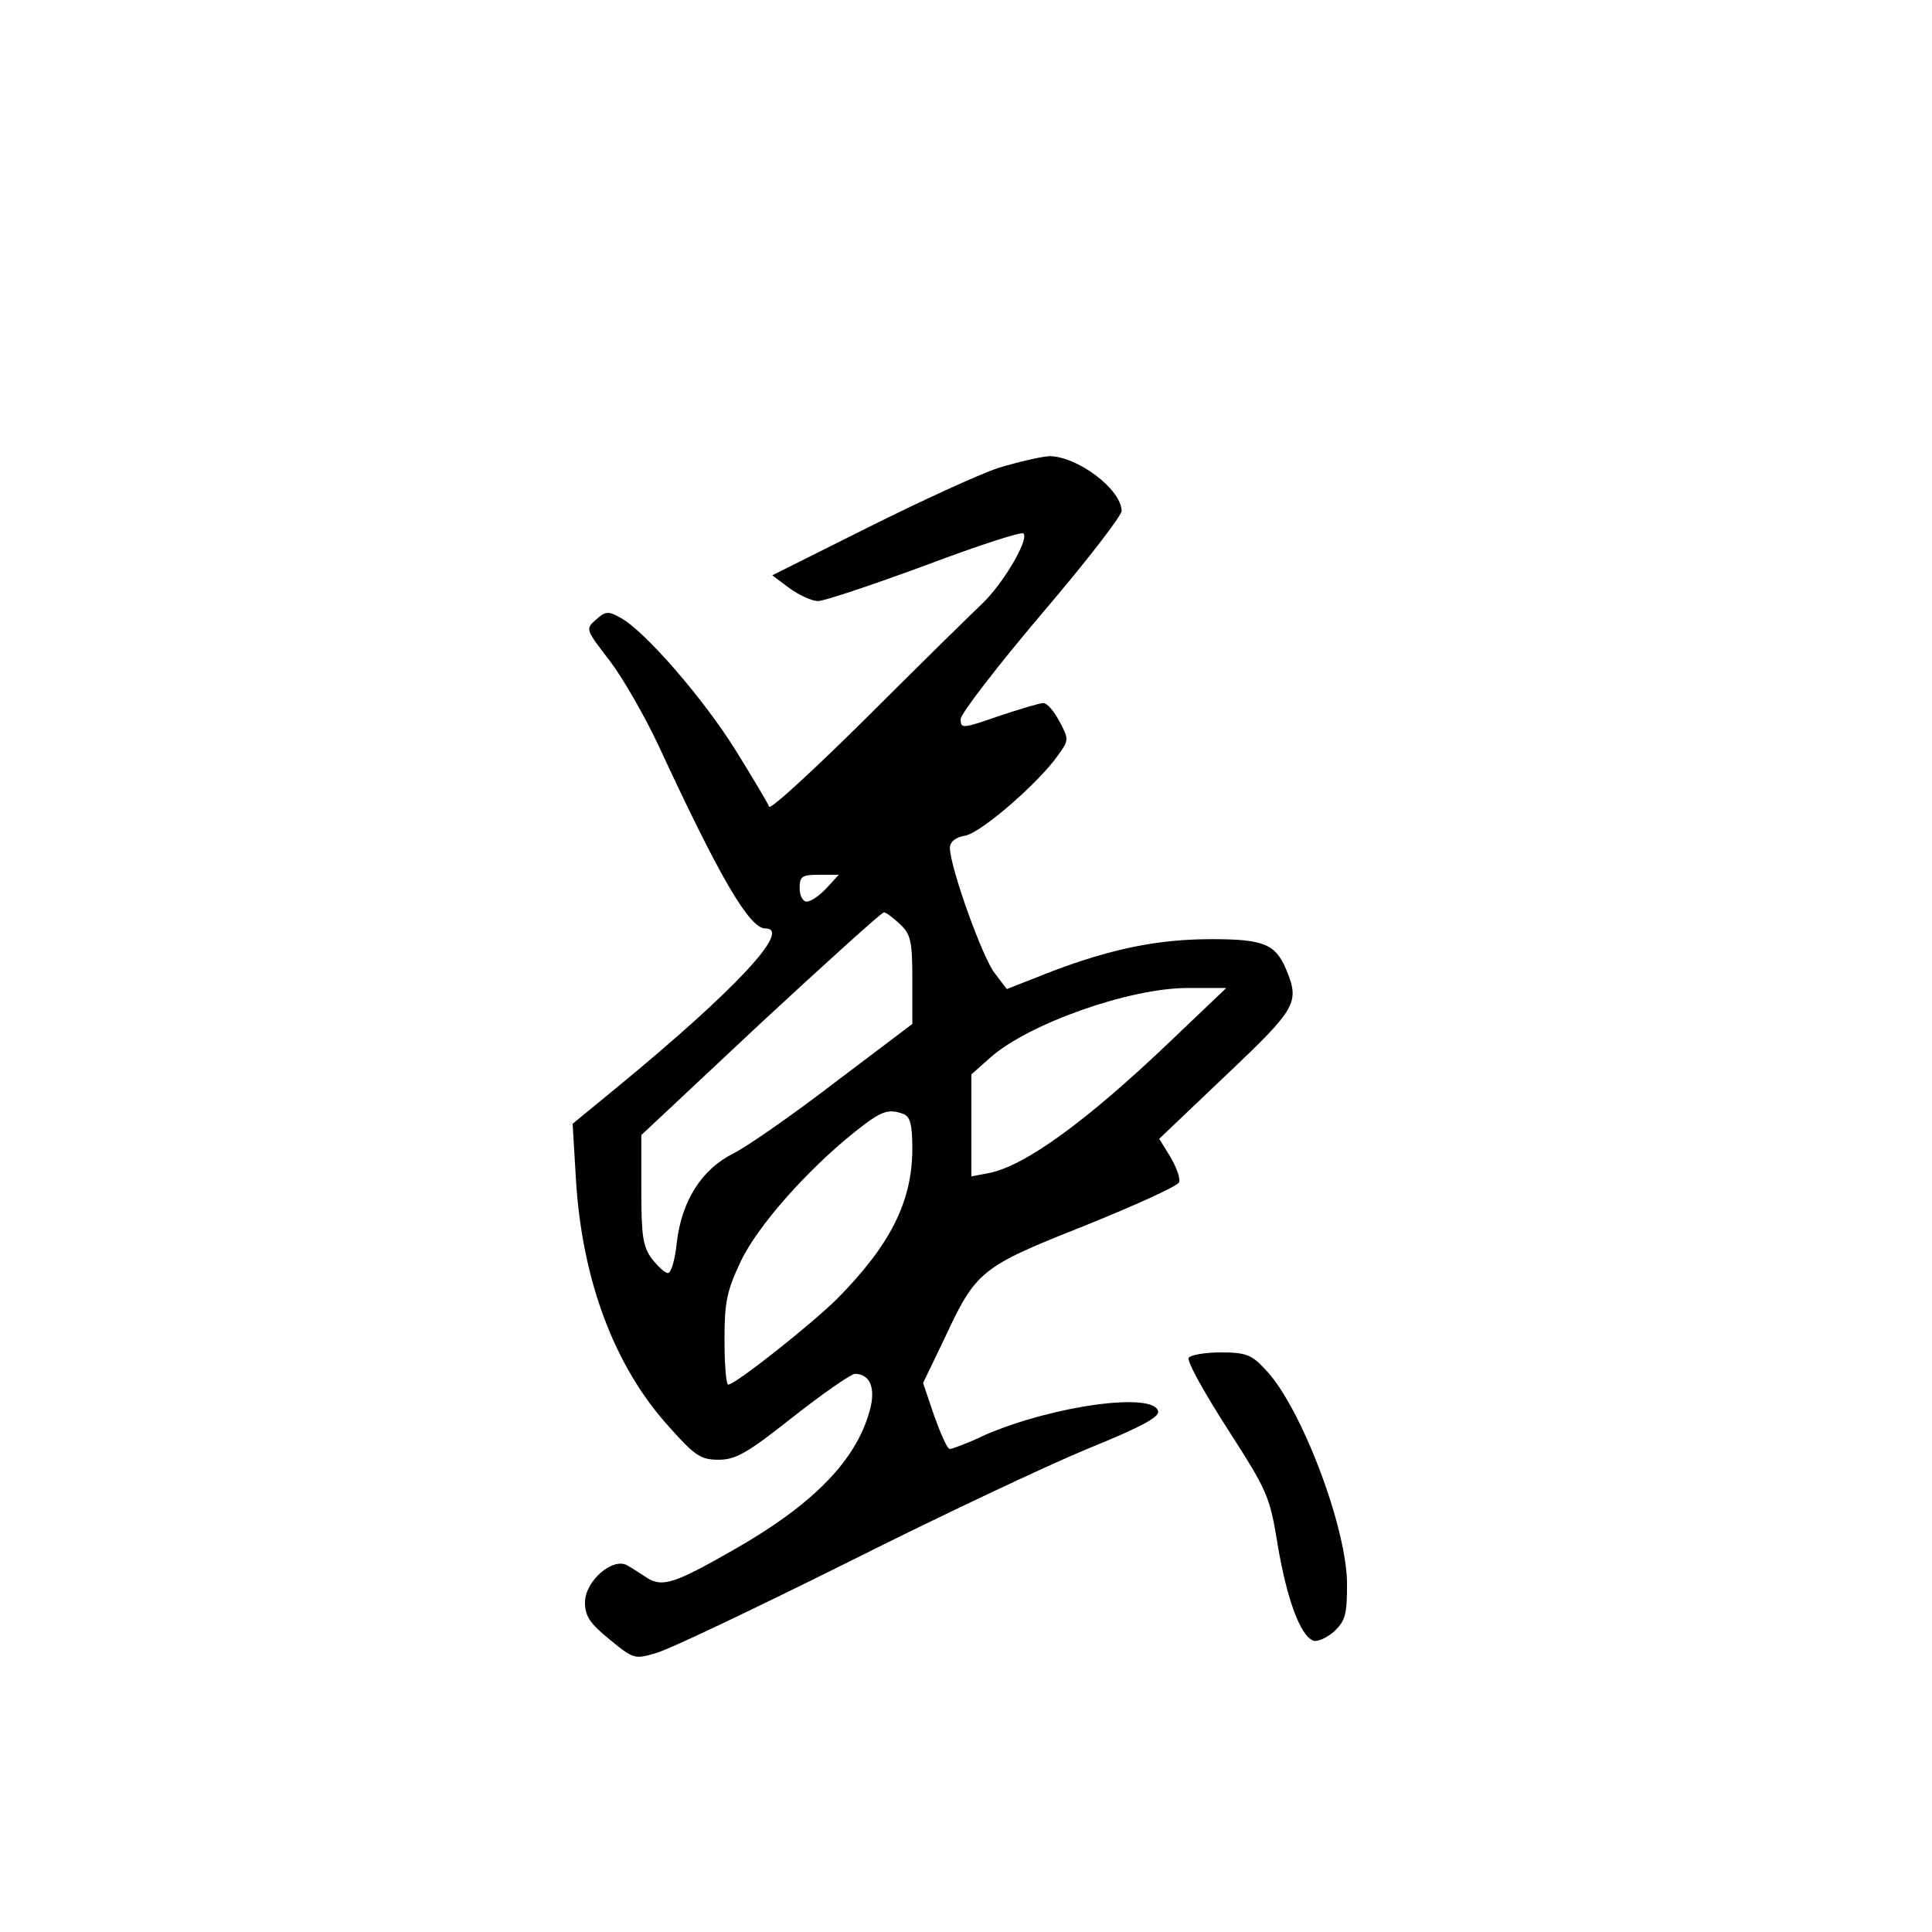 <?xml version="1.0" standalone="no"?>
<!DOCTYPE svg PUBLIC "-//W3C//DTD SVG 20010904//EN"
 "http://www.w3.org/TR/2001/REC-SVG-20010904/DTD/svg10.dtd">
<svg version="1.0" xmlns="http://www.w3.org/2000/svg"
 width="360pt" height="360pt" viewBox="0 0 360 360"
 preserveAspectRatio="xMidYMid meet">
<g transform="translate(0,360) scale(0.1,-0.1)"
fill="#000000" stroke="none">
<path d="M1860 2728 c-36 -12 -145 -62 -243 -111 l-178 -89 32 -24 c18 -13 42
-24 53 -24 12 0 101 30 199 66 98 37 181 64 184 60 11 -11 -38 -94 -77 -131
-19 -18 -116 -113 -214 -211 -99 -98 -181 -174 -183 -167 -2 6 -30 53 -61 103
-60 97 -171 225 -216 249 -23 13 -28 12 -46 -4 -19 -17 -19 -18 26 -76 25 -33
65 -103 90 -156 114 -246 170 -343 200 -343 51 0 -55 -114 -275 -295 l-84 -69
6 -101 c11 -190 72 -352 174 -464 48 -54 59 -61 92 -61 32 0 53 12 139 80 56
44 108 80 115 80 28 0 39 -26 28 -67 -25 -94 -106 -177 -256 -262 -105 -60
-130 -69 -158 -52 -12 8 -29 19 -38 24 -27 16 -79 -29 -79 -69 0 -25 9 -39 46
-69 45 -37 47 -37 87 -25 23 6 184 83 357 169 173 87 375 182 448 212 96 39
132 58 130 69 -7 37 -196 11 -323 -44 -31 -15 -61 -26 -65 -26 -5 0 -17 28
-29 61 l-21 62 39 81 c60 129 68 135 262 212 94 38 174 74 176 81 3 7 -5 28
-16 47 l-21 34 125 119 c133 126 137 135 111 198 -20 46 -42 55 -138 55 -101
0 -187 -18 -298 -60 l-84 -33 -22 29 c-23 28 -84 199 -84 234 0 11 10 20 29
23 30 6 136 98 172 149 21 29 21 30 3 64 -10 19 -23 34 -30 34 -6 0 -43 -11
-82 -24 -69 -24 -72 -24 -72 -6 0 10 68 98 150 195 83 97 150 184 150 193 -1
41 -83 102 -135 102 -16 -1 -59 -11 -95 -22z m-320 -783 c-13 -14 -29 -25 -37
-25 -7 0 -13 11 -13 25 0 22 4 25 37 25 l36 0 -23 -25z m137 -67 c20 -19 23
-31 23 -104 l0 -82 -143 -108 c-78 -60 -164 -120 -190 -133 -60 -30 -97 -89
-106 -167 -3 -30 -10 -55 -16 -56 -5 -1 -18 11 -30 26 -17 23 -20 42 -20 129
l0 102 222 208 c123 114 226 207 230 207 4 0 17 -10 30 -22z m503 -219 c-154
-147 -270 -232 -338 -245 l-32 -6 0 95 0 95 36 32 c72 63 257 128 364 129 l75
0 -105 -100z m-496 -135 c12 -5 16 -20 16 -64 0 -99 -41 -180 -141 -281 -50
-49 -189 -159 -202 -159 -4 0 -7 37 -7 83 0 70 4 91 30 146 31 66 124 171 213
242 49 39 62 44 91 33z"/>
<path d="M2215 1070 c-4 -6 29 -65 72 -132 75 -117 79 -125 94 -218 17 -100
42 -168 66 -177 8 -3 25 5 39 17 21 20 24 32 24 88 0 106 -87 334 -153 401
-25 27 -36 31 -83 31 -29 0 -56 -5 -59 -10z"/>
</g>
</svg>
